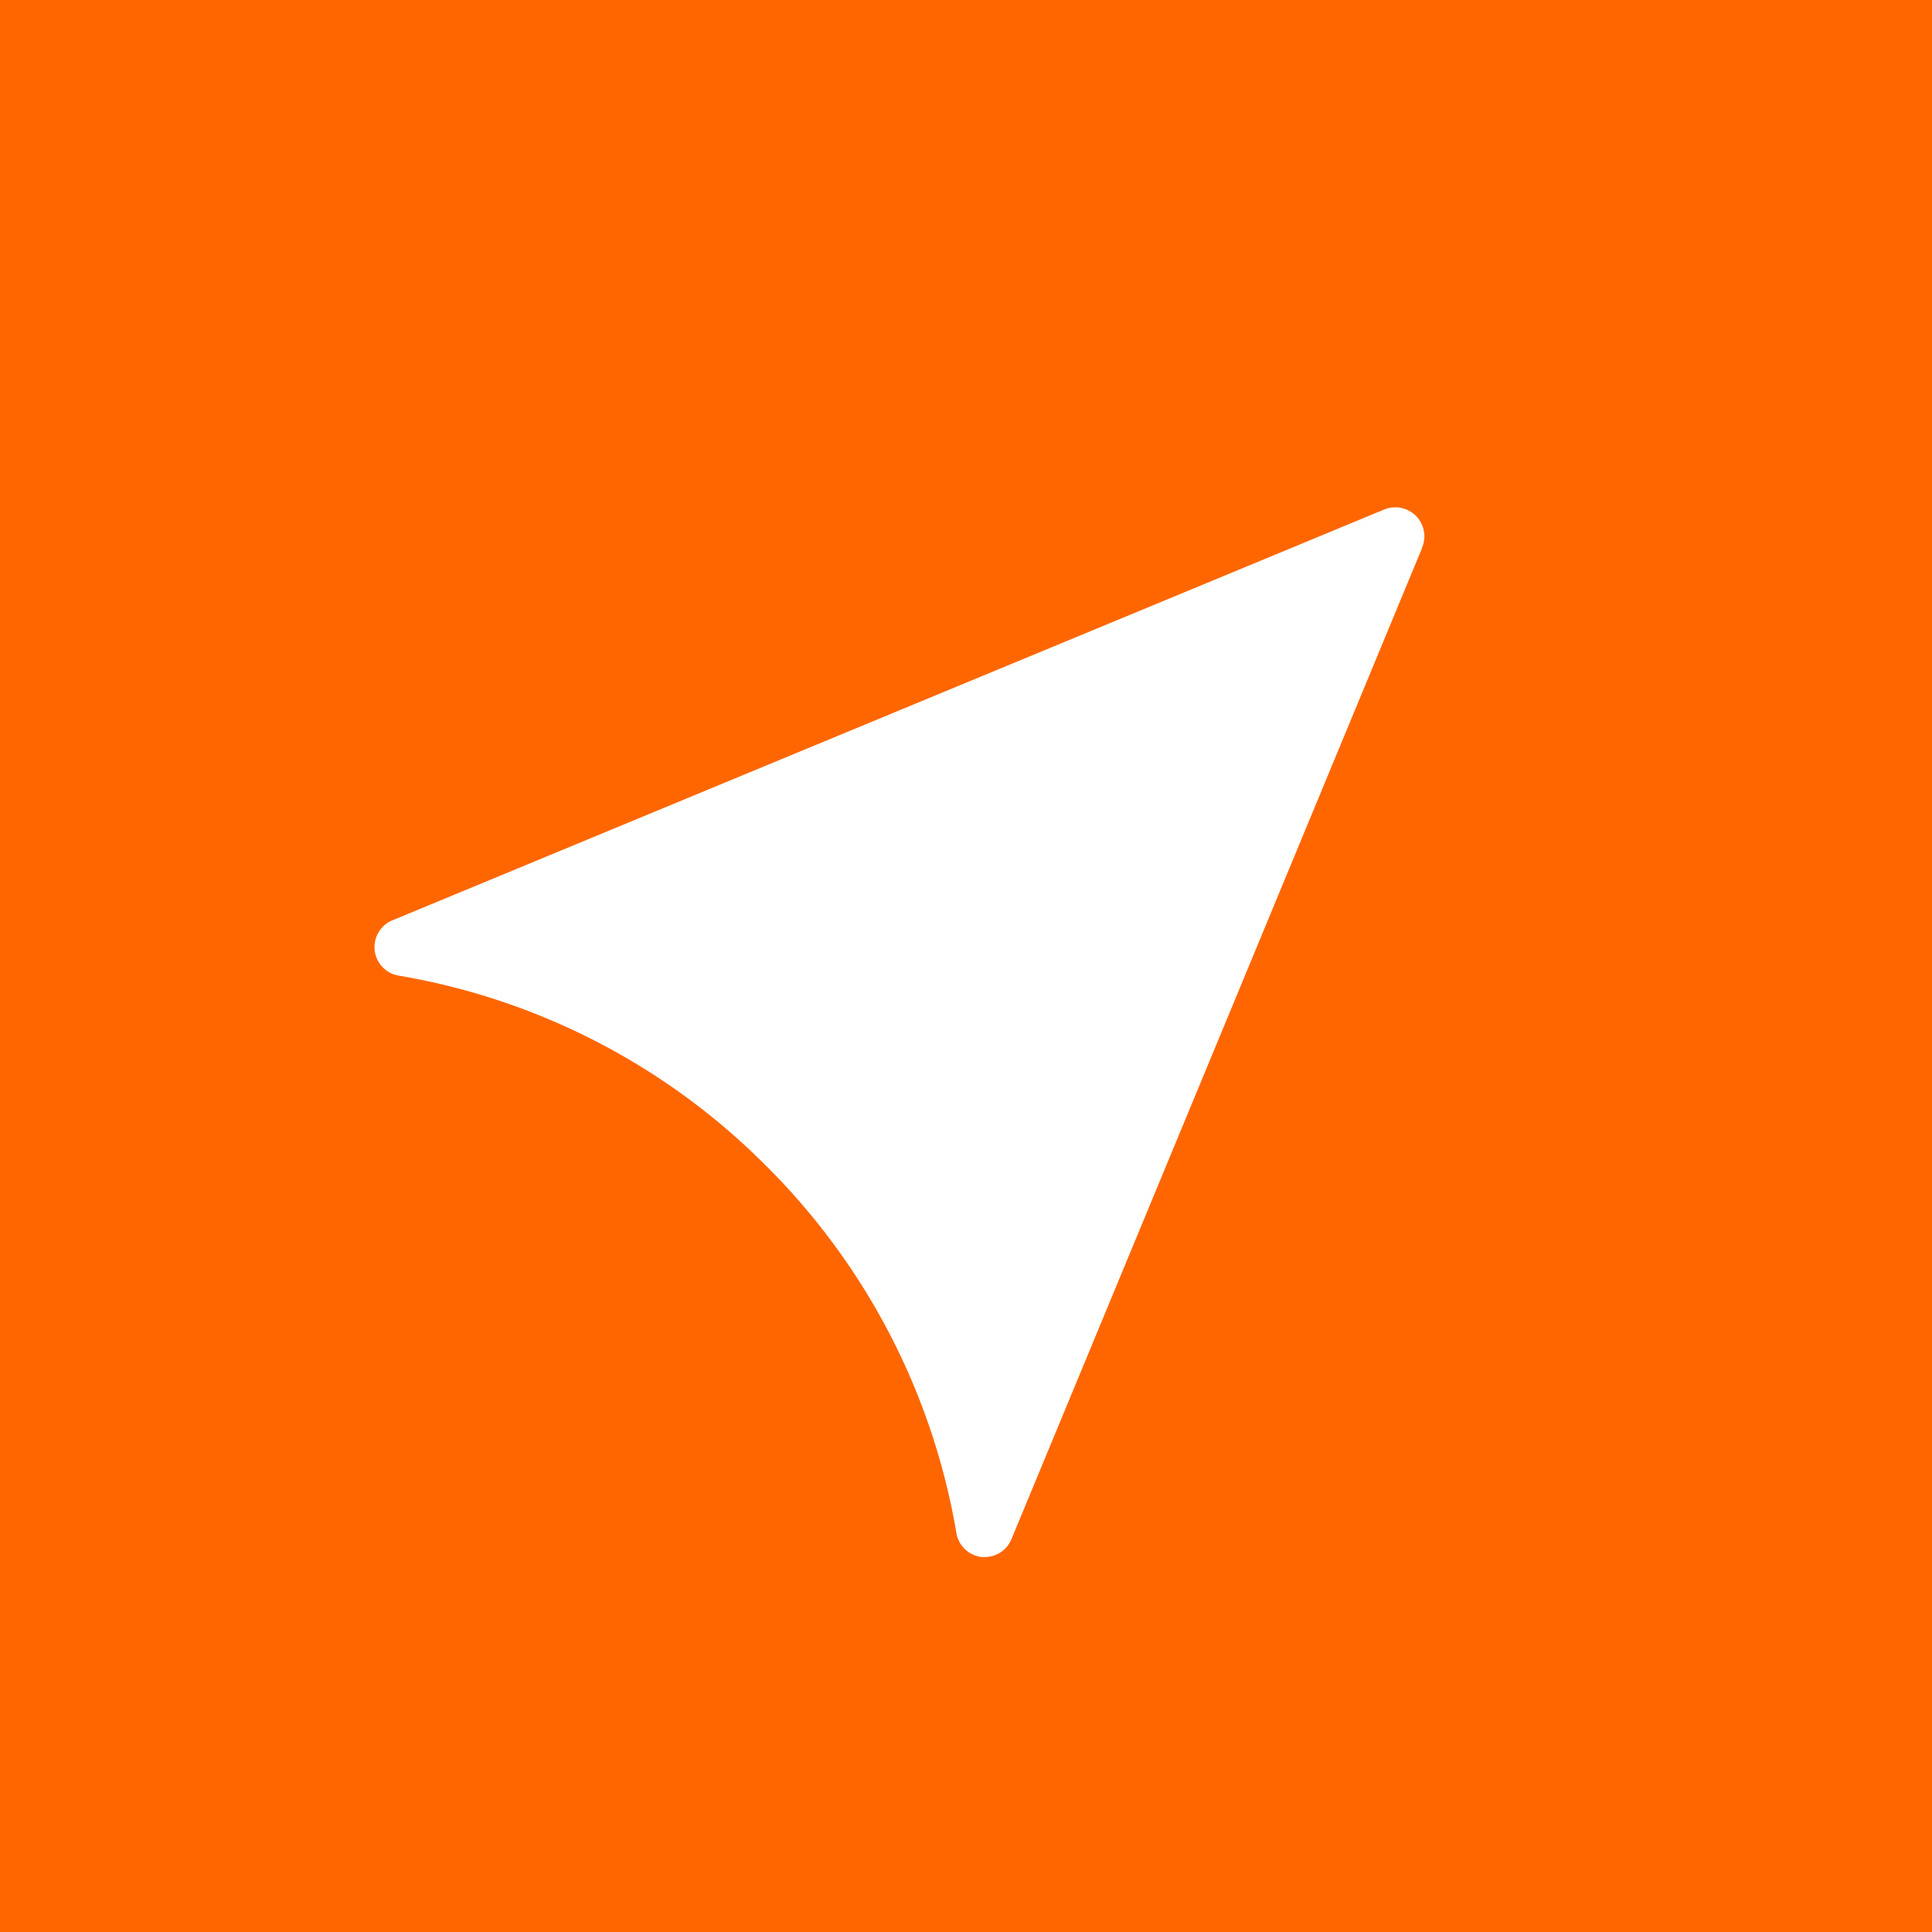 <svg width="48" height="48" fill="none" xmlns="http://www.w3.org/2000/svg"><path fill="#F60" d="M0 0h48v48H0z"/><path d="M35.328 13.623l-10.2 24.62a.714.714 0 01-.662.441h-.079a.723.723 0 01-.628-.61 16.822 16.822 0 00-4.73-9.114 16.83 16.83 0 00-9.119-4.72.719.719 0 01-.155-1.377l24.625-10.2a.757.757 0 01.237-.058h.068a.72.72 0 01.64 1.015l.003.003z" fill="#fff"/></svg>